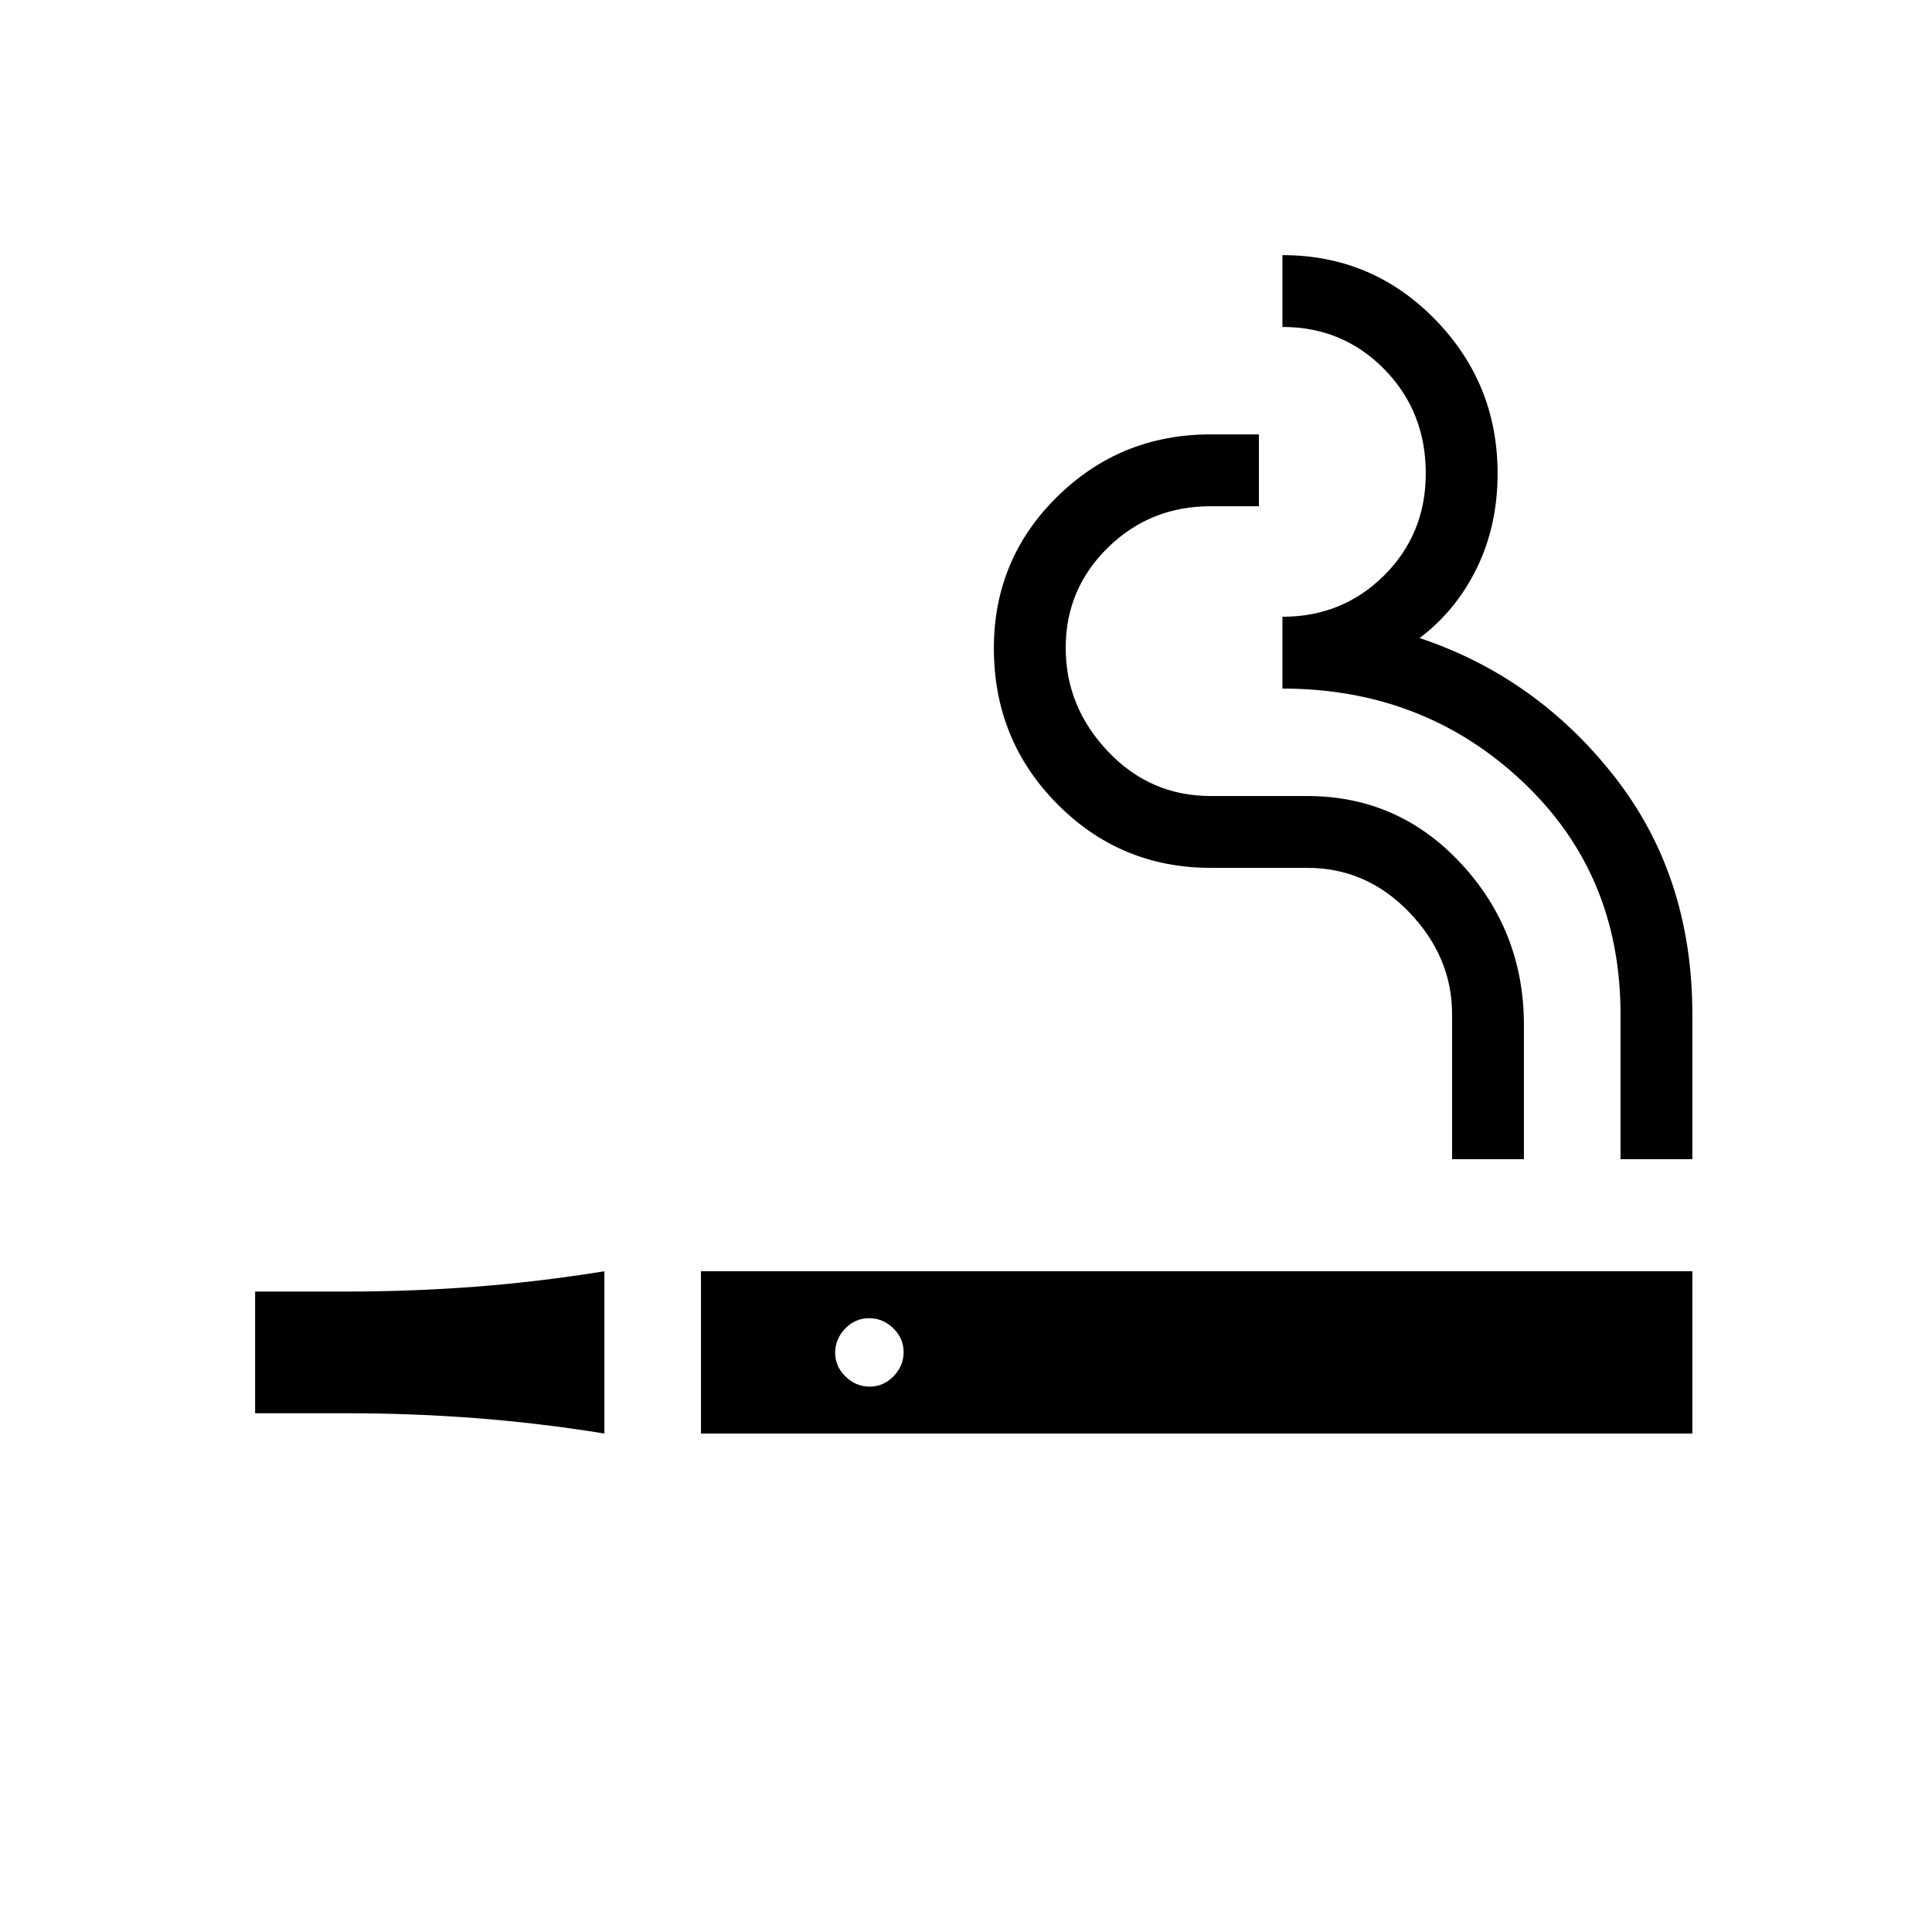<svg xmlns="http://www.w3.org/2000/svg" height="20" viewBox="0 -960 960 960" width="20"><path d="M300.31-247.69q-32.41-5.23-64.05-7.66-31.64-2.42-64.57-2.42h-44.92v-60.46h44.92q32.93 0 64.57-2.42 31.64-2.43 64.05-7.66v80.62Zm48 0v-80.62h492.61v80.62H348.31ZM432.14-271q6.86 0 11.86-5.14 5-5.15 5-12 0-6.86-5.14-11.86-5.15-5-12-5-6.86 0-11.86 5.14-5 5.15-5 12 0 6.86 5.14 11.86 5.15 5 12 5Zm289.4-113v-72q0-28.46-21.23-50.62-21.23-22.15-50.77-22.15h-48q-44.77 0-76.23-31.76t-31.46-77.36q0-44.32 31.46-75.29 31.46-30.97 76.23-30.97h24v35.69h-24q-30 0-51 20.54t-21 49.85q0 29.3 21 51.46 21 22.15 51 22.15h48q45.38 0 76.54 33.65 31.15 33.66 31.15 80.2V-384h-35.69Zm83.69 0v-72q0-70-49-115.92-49-45.93-119-45.93v-35.69q30 0 50.62-20.61 20.61-20.62 20.61-50.62 0-30.77-20.61-51.77-20.62-21-50.62-21v-35.69q44.61 0 75.77 31.86 31.15 31.85 31.15 76.63 0 25.97-10.38 47.13-10.39 21.15-28.39 34.64 58.08 19.43 96.81 68.82 38.73 49.38 38.73 118.15v72h-35.69Z"/></svg>